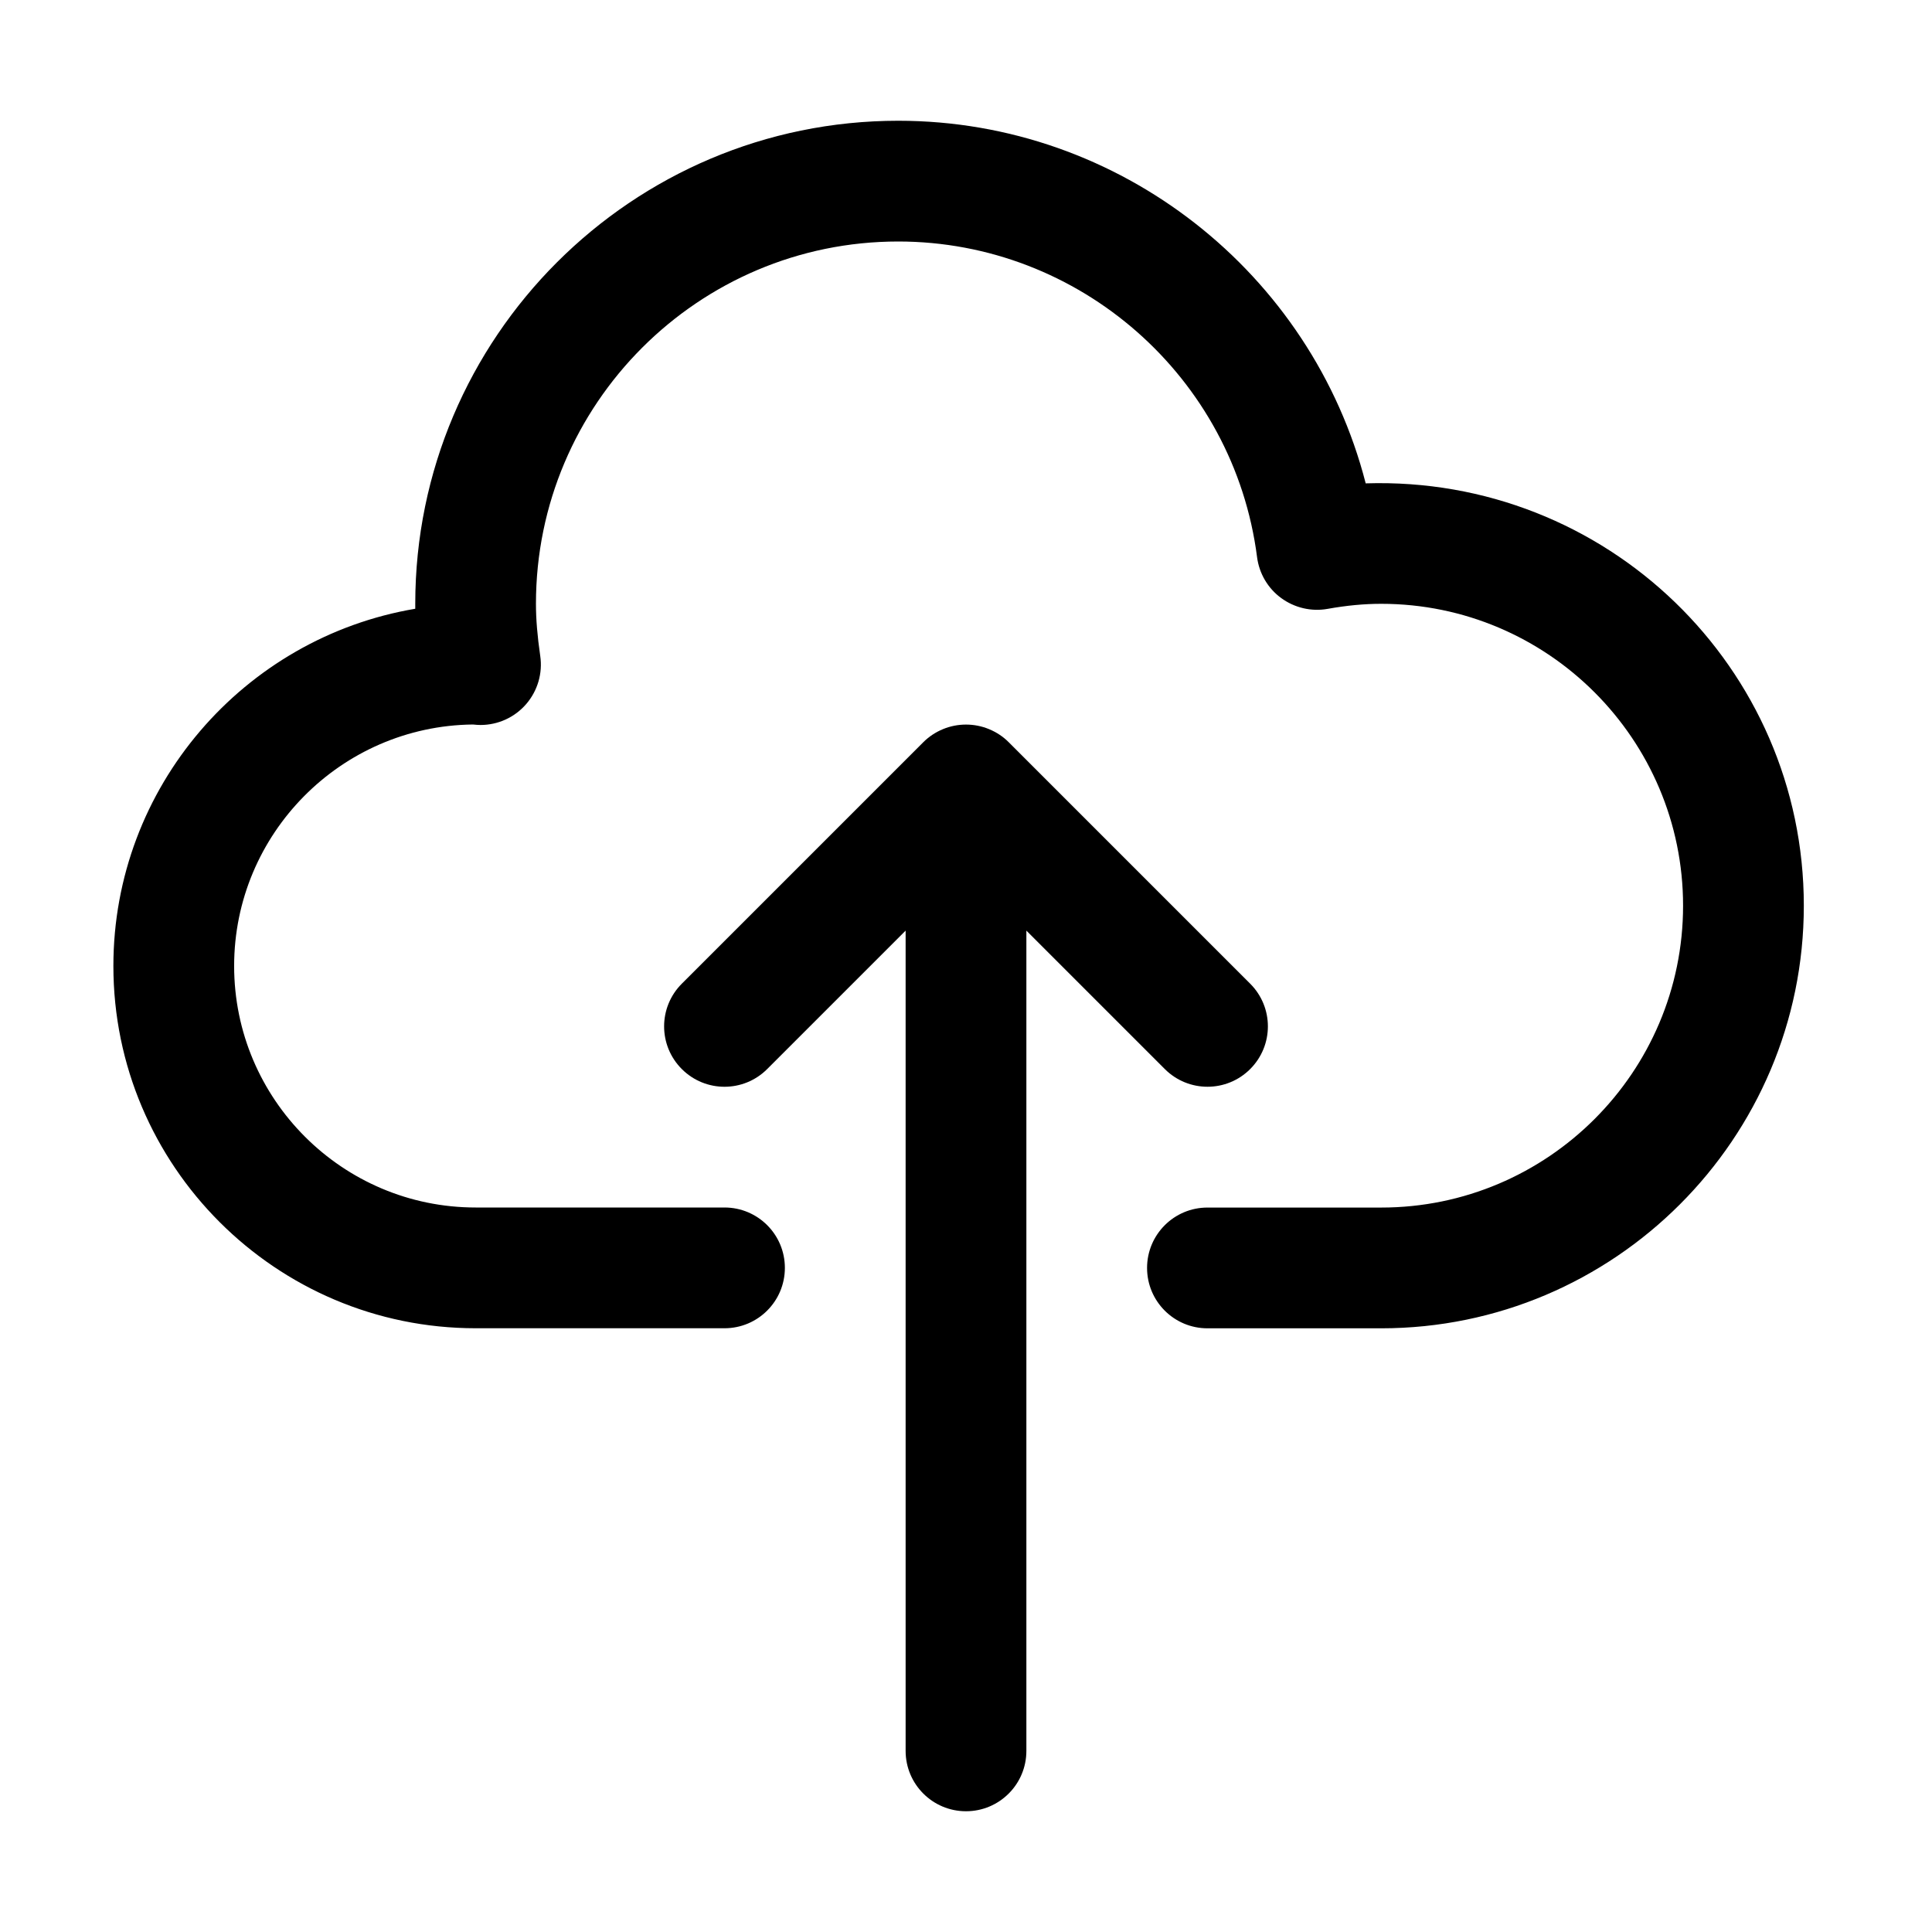<svg width="32" height="32" viewBox="0 0 32 32" fill="none" xmlns="http://www.w3.org/2000/svg">
<path d="M22.62 8.005C21.725 4.522 18.554 2 14.878 2C10.467 2 6.878 5.589 6.878 10C6.878 10.027 6.878 10.056 6.878 10.083C4.044 10.561 1.878 13.032 1.878 16C1.878 19.309 4.569 22 7.878 22H12C12.552 22 13 21.553 13 21C13 20.447 12.552 20 12 20H7.878C5.672 20 3.878 18.206 3.878 16C3.878 13.81 5.648 12.024 7.833 12C7.877 12.005 7.927 12.008 7.959 12.008C8.249 12.008 8.525 11.882 8.715 11.662C8.905 11.442 8.99 11.151 8.948 10.864C8.9 10.531 8.877 10.257 8.877 10C8.877 6.691 11.568 4 14.877 4C17.882 4 20.438 6.247 20.821 9.228C20.856 9.499 21 9.745 21.221 9.906C21.441 10.067 21.719 10.133 21.988 10.085C22.306 10.028 22.597 10.001 22.877 10.001C25.634 10.001 27.877 12.244 27.877 15.001C27.877 17.758 25.634 20.001 22.877 20.001H19.999C19.447 20.001 18.999 20.448 18.999 21.001C18.999 21.554 19.447 22.001 19.999 22.001H22.877C26.737 22.001 29.877 18.86 29.877 15.001C29.877 11.056 26.61 7.879 22.619 8.006L22.62 8.005Z" fill="black"/>
<path d="M19.293 17.707C19.488 17.902 19.744 18 20 18C20.256 18 20.512 17.902 20.707 17.707C21.098 17.316 21.098 16.684 20.707 16.293L16.708 12.294C16.616 12.201 16.505 12.128 16.382 12.077C16.138 11.976 15.862 11.976 15.618 12.077C15.495 12.128 15.385 12.201 15.292 12.294L11.293 16.293C10.902 16.684 10.902 17.316 11.293 17.707C11.684 18.098 12.316 18.098 12.707 17.707L15 15.414V29C15 29.553 15.448 30 16 30C16.552 30 17 29.553 17 29V15.414L19.293 17.707Z" fill="black"/>
</svg>
